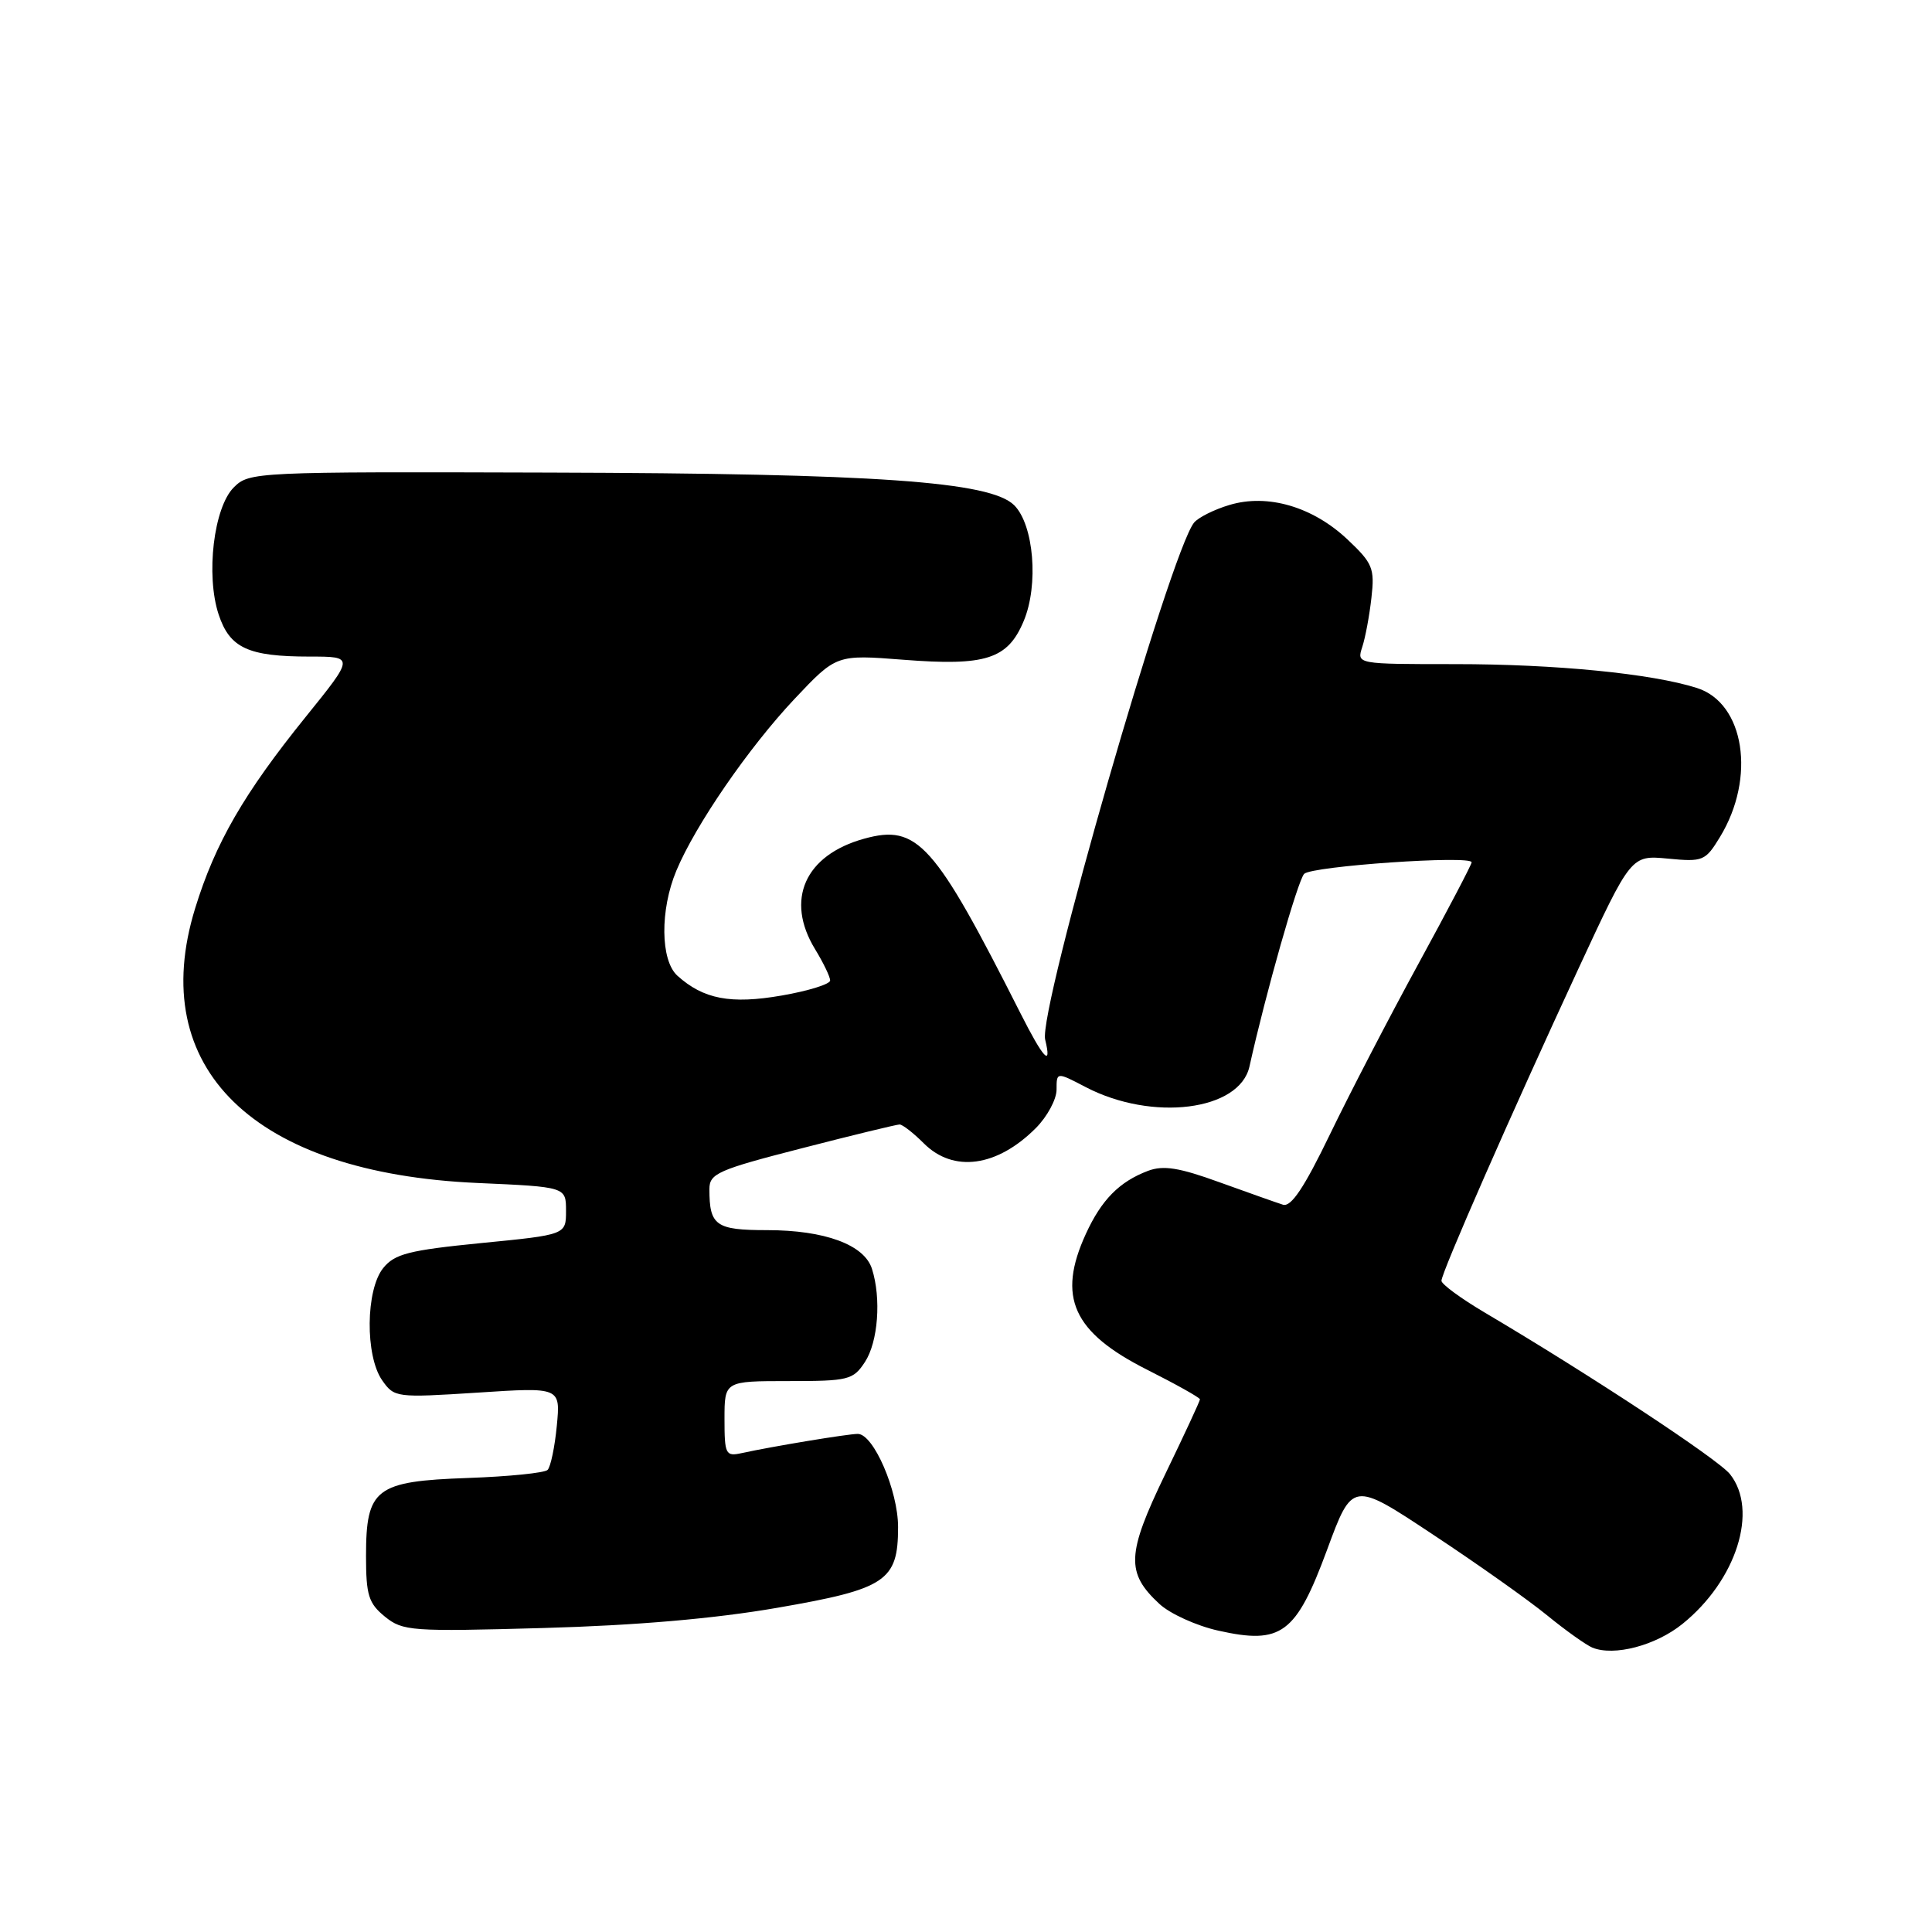 <?xml version="1.0" encoding="UTF-8" standalone="no"?>
<!DOCTYPE svg PUBLIC "-//W3C//DTD SVG 1.1//EN" "http://www.w3.org/Graphics/SVG/1.1/DTD/svg11.dtd" >
<svg xmlns="http://www.w3.org/2000/svg" xmlns:xlink="http://www.w3.org/1999/xlink" version="1.1" viewBox="0 0 256 256">
 <g >
 <path fill="currentColor"
d=" M 222.92 215.19 C 230.09 209.42 233.04 200.12 229.23 195.33 C 227.64 193.34 210.67 182.16 196.75 173.93 C 193.59 172.06 191.00 170.16 191.00 169.71 C 191.00 168.63 200.27 147.51 209.13 128.40 C 216.13 113.31 216.13 113.31 221.00 113.77 C 225.66 114.22 225.97 114.09 227.91 110.90 C 232.70 103.04 231.16 93.16 224.85 91.16 C 218.85 89.25 206.12 88.00 192.81 88.00 C 179.77 88.00 179.77 88.00 180.50 85.75 C 180.91 84.51 181.46 81.57 181.72 79.22 C 182.17 75.30 181.89 74.63 178.56 71.49 C 173.95 67.14 167.97 65.39 162.91 66.91 C 160.89 67.51 158.78 68.57 158.22 69.25 C 155.08 73.11 137.56 133.94 138.49 137.75 C 139.41 141.52 138.26 140.29 135.21 134.25 C 123.80 111.67 121.57 109.18 114.51 111.13 C 106.65 113.30 104.01 119.23 108.00 125.77 C 109.10 127.57 110.00 129.44 110.00 129.92 C 110.00 130.40 107.12 131.30 103.60 131.91 C 96.82 133.09 93.21 132.40 89.75 129.28 C 87.51 127.24 87.44 120.58 89.62 115.37 C 92.14 109.33 99.20 99.07 105.28 92.61 C 110.83 86.73 110.83 86.73 119.70 87.42 C 130.64 88.28 133.54 87.34 135.65 82.28 C 137.65 77.51 136.99 69.55 134.39 66.95 C 131.24 63.80 116.15 62.74 72.78 62.62 C 33.79 62.50 33.02 62.54 30.98 64.58 C 28.32 67.23 27.25 76.20 28.97 81.42 C 30.44 85.87 32.88 87.00 41.04 87.00 C 46.96 87.00 46.96 87.00 40.50 95.00 C 32.32 105.13 28.52 111.71 25.86 120.35 C 19.32 141.55 33.59 155.44 63.25 156.75 C 75.00 157.27 75.00 157.27 75.00 160.44 C 75.00 163.61 75.00 163.61 63.78 164.71 C 54.20 165.66 52.30 166.14 50.78 168.02 C 48.45 170.90 48.37 179.65 50.64 182.90 C 52.25 185.19 52.50 185.22 63.28 184.53 C 74.27 183.81 74.27 183.81 73.78 188.93 C 73.51 191.74 72.96 194.37 72.56 194.77 C 72.16 195.17 67.41 195.65 61.99 195.84 C 49.75 196.27 48.50 197.23 48.50 206.19 C 48.50 211.37 48.84 212.45 51.00 214.21 C 53.37 216.13 54.47 216.21 72.00 215.72 C 84.27 215.38 94.71 214.48 103.00 213.04 C 117.41 210.55 119.00 209.49 119.00 202.35 C 119.00 197.52 115.75 190.00 113.66 190.00 C 112.34 190.00 102.32 191.66 98.25 192.55 C 96.15 193.01 96.00 192.70 96.00 188.02 C 96.00 183.00 96.00 183.00 104.48 183.00 C 112.44 183.00 113.05 182.85 114.61 180.47 C 116.35 177.81 116.79 172.05 115.54 168.13 C 114.53 164.93 109.28 163.00 101.64 163.00 C 94.84 163.00 94.00 162.40 94.00 157.57 C 94.00 155.50 95.11 155.01 106.25 152.15 C 112.99 150.41 118.82 149.00 119.20 149.00 C 119.59 149.00 121.03 150.12 122.41 151.50 C 126.33 155.42 132.11 154.63 137.25 149.48 C 138.76 147.97 140.00 145.67 140.00 144.38 C 140.00 142.03 140.00 142.03 143.87 144.05 C 152.68 148.64 164.25 147.19 165.56 141.32 C 167.71 131.62 171.98 116.62 172.81 115.79 C 173.84 114.76 195.00 113.30 195.00 114.26 C 195.00 114.55 191.84 120.58 187.98 127.65 C 184.12 134.72 178.83 144.91 176.23 150.30 C 172.82 157.36 171.08 159.97 170.00 159.63 C 169.18 159.37 165.40 158.03 161.60 156.66 C 156.21 154.70 154.14 154.38 152.10 155.15 C 148.31 156.59 145.95 158.98 143.88 163.50 C 140.04 171.87 142.15 176.54 152.03 181.51 C 155.86 183.44 159.00 185.20 159.00 185.42 C 159.00 185.64 156.92 190.12 154.38 195.37 C 149.28 205.94 149.17 208.40 153.63 212.53 C 155.03 213.83 158.55 215.43 161.44 216.07 C 169.80 217.94 171.72 216.51 175.84 205.37 C 179.20 196.26 179.20 196.26 189.85 203.32 C 195.71 207.19 202.53 212.02 205.00 214.04 C 207.47 216.06 210.18 217.98 211.00 218.32 C 213.87 219.49 219.37 218.05 222.92 215.19 Z "/>
</g>
</svg>